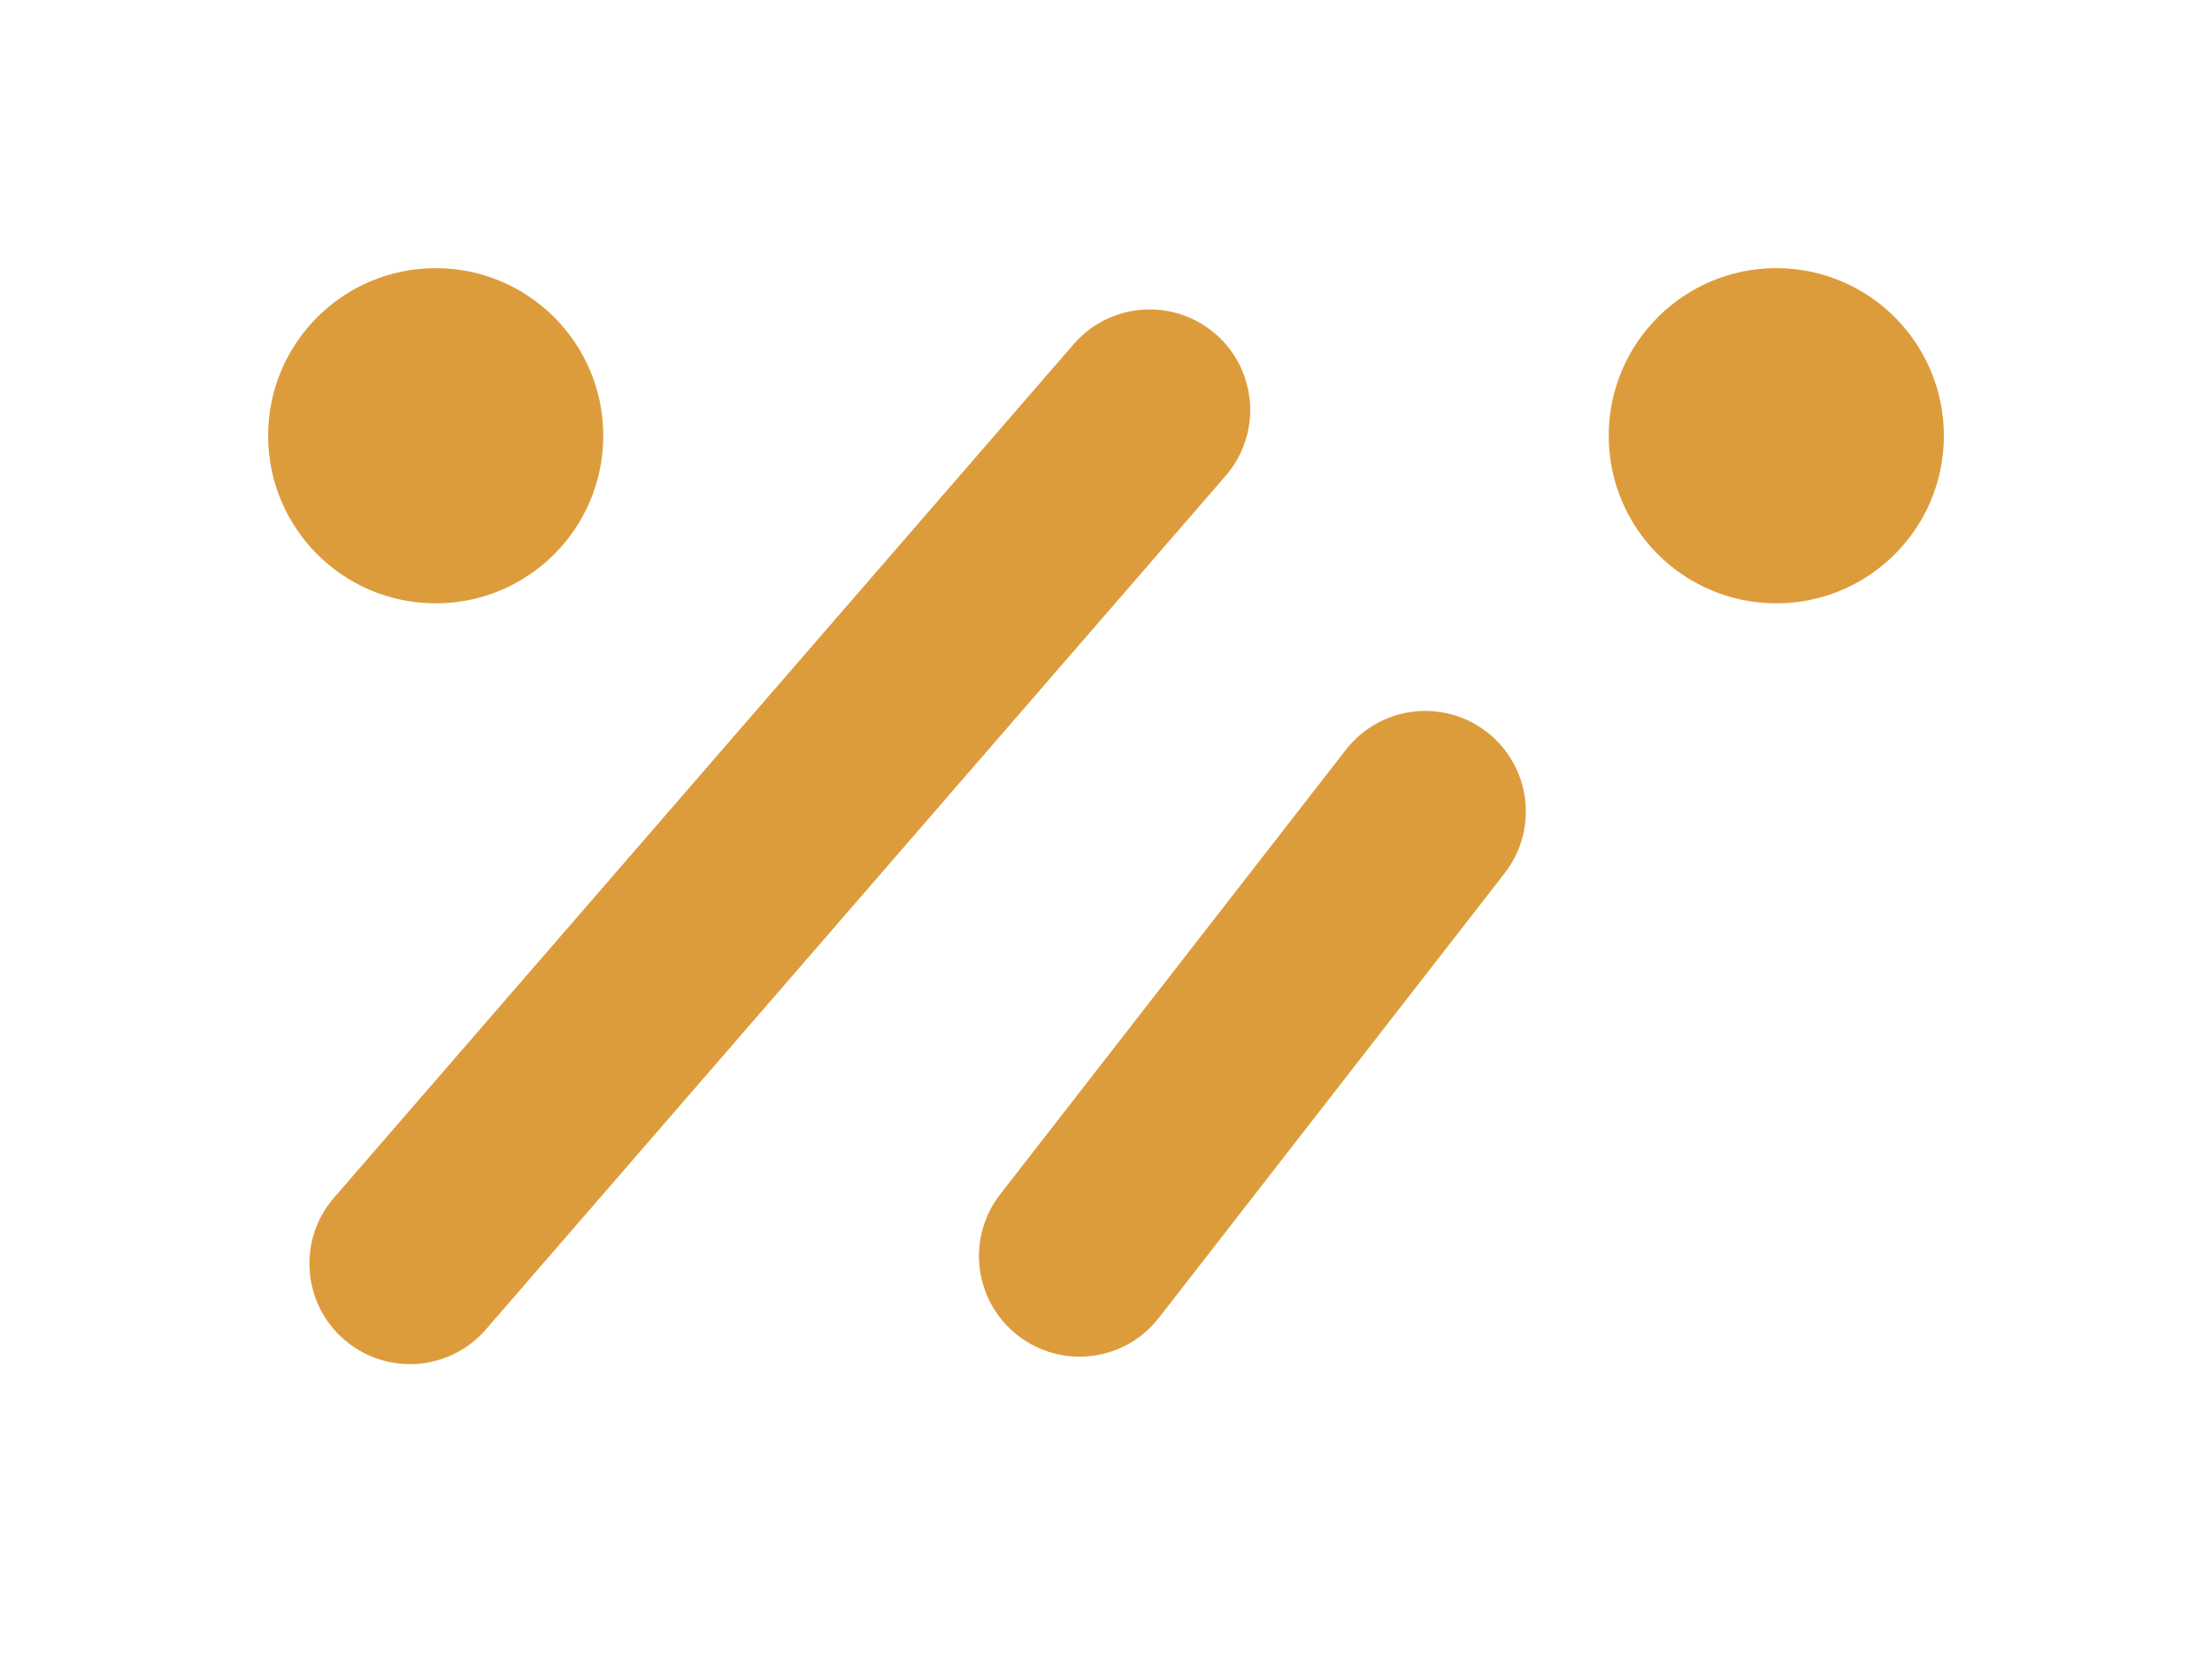 <svg width="33" height="25" viewBox="0 0 33 25" fill="none" xmlns="http://www.w3.org/2000/svg">
<g filter="url(#filter0_d_302_200)">
<path d="M6.5 5C7.881 5 9 3.881 9 2.5C9 1.119 7.881 0 6.5 0C5.119 0 4 1.119 4 2.5C4 3.881 5.119 5 6.5 5Z" fill="#DD9C3C"/>
<path d="M26.5 5C27.881 5 29 3.881 29 2.5C29 1.119 27.881 0 26.5 0C25.119 0 24 1.119 24 2.5C24 3.881 25.119 5 26.5 5Z" fill="#DD9C3C"/>
<path d="M18.134 0.982C18.76 1.525 18.827 2.472 18.285 3.098L7.249 15.831C6.707 16.457 5.76 16.525 5.134 15.982C4.508 15.44 4.44 14.492 4.982 13.867L16.018 1.134C16.56 0.507 17.508 0.44 18.134 0.982Z" fill="#DD9C3C"/>
<path d="M22.447 9.026C22.956 8.372 22.838 7.43 22.184 6.921C21.53 6.412 20.588 6.53 20.079 7.184L14.921 13.816C14.412 14.47 14.53 15.412 15.184 15.921C15.838 16.43 16.78 16.312 17.289 15.658L22.447 9.026Z" fill="#DD9C3C"/>
</g>
<defs>
<filter id="filter0_d_302_200" x="0" y="0" width="33" height="24.349" filterUnits="userSpaceOnUse" color-interpolation-filters="sRGB">
<feFlood flood-opacity="0" result="BackgroundImageFix"/>
<feColorMatrix in="SourceAlpha" type="matrix" values="0 0 0 0 0 0 0 0 0 0 0 0 0 0 0 0 0 0 127 0" result="hardAlpha"/>
<feOffset dy="4"/>
<feGaussianBlur stdDeviation="2"/>
<feComposite in2="hardAlpha" operator="out"/>
<feColorMatrix type="matrix" values="0 0 0 0 0 0 0 0 0 0 0 0 0 0 0 0 0 0 0.25 0"/>
<feBlend mode="normal" in2="BackgroundImageFix" result="effect1_dropShadow_302_200"/>
<feBlend mode="normal" in="SourceGraphic" in2="effect1_dropShadow_302_200" result="shape"/>
</filter>
</defs>
</svg>
